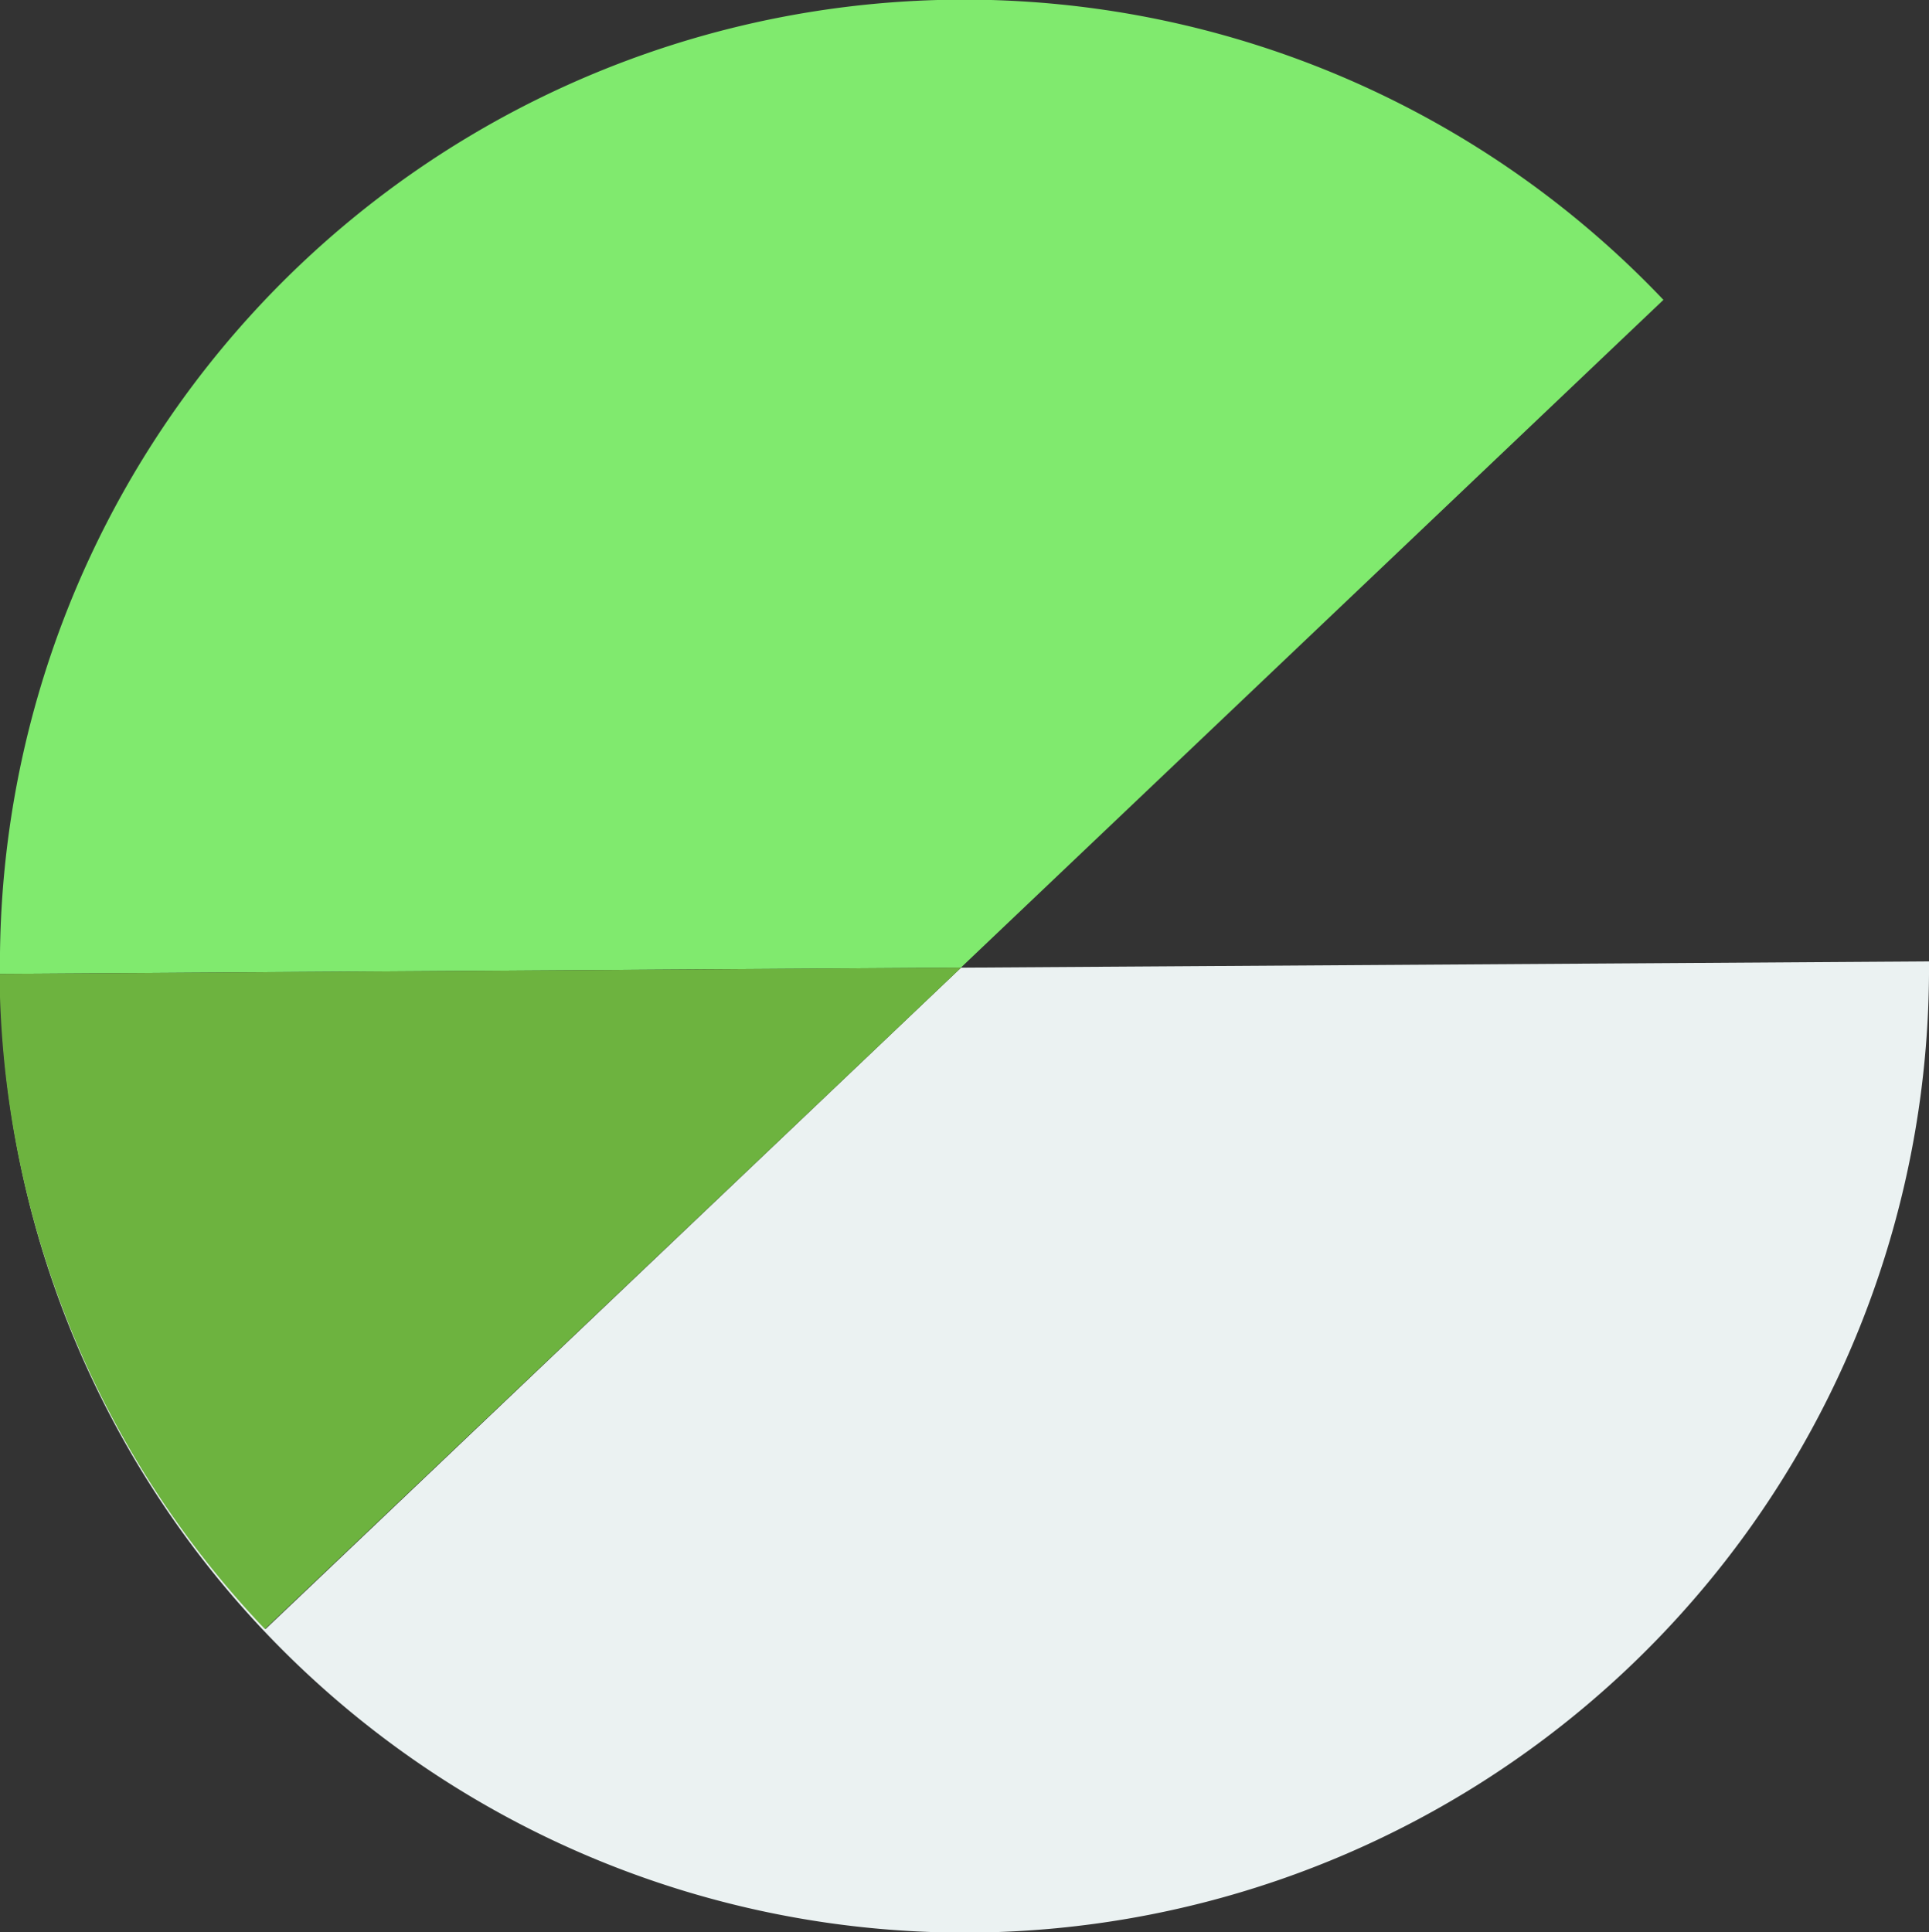 <svg xmlns="http://www.w3.org/2000/svg" viewBox="0 0 169.82 170.1"><rect x="0" y="0" width="169.82" height="170.1" fill="#333333" stroke="none"/><defs><style>.cls-1{isolation:isolate;}.cls-2{fill:#80ea6e;}.cls-2,.cls-3,.cls-4,.cls-5{mix-blend-mode:multiply;}.cls-3{fill:#ebf2f2;}.cls-4{fill:#d7e7e7;}.cls-5{fill:#6db33f;}</style></defs><title>learn-pacman</title><g class="cls-1"><g id="Layer_2" data-name="Layer 2"><g id="Layer_1-2" data-name="Layer 1"><path class="cls-2" d="M146.44,26.4A84.89,84.89,0,0,0,0,85.74l84.59-.55Z"/><path class="cls-3" d="M148.58,84.78l-63.67.41h-.3L23.38,143.42A84.6,84.6,0,0,1,.06,87.78a84.9,84.9,0,0,0,169.76-3.14Z"/><path class="cls-4" d="M0,85.74c0,.23,0,.46,0,.69,0-.23,0-.46,0-.69Z"/><path class="cls-5" d="M84.61,85.19,0,85.74c0,.23,0,.46,0,.69,0,.45,0,.9,0,1.35a84.6,84.6,0,0,0,23.32,55.64Z"/></g></g></g></svg>